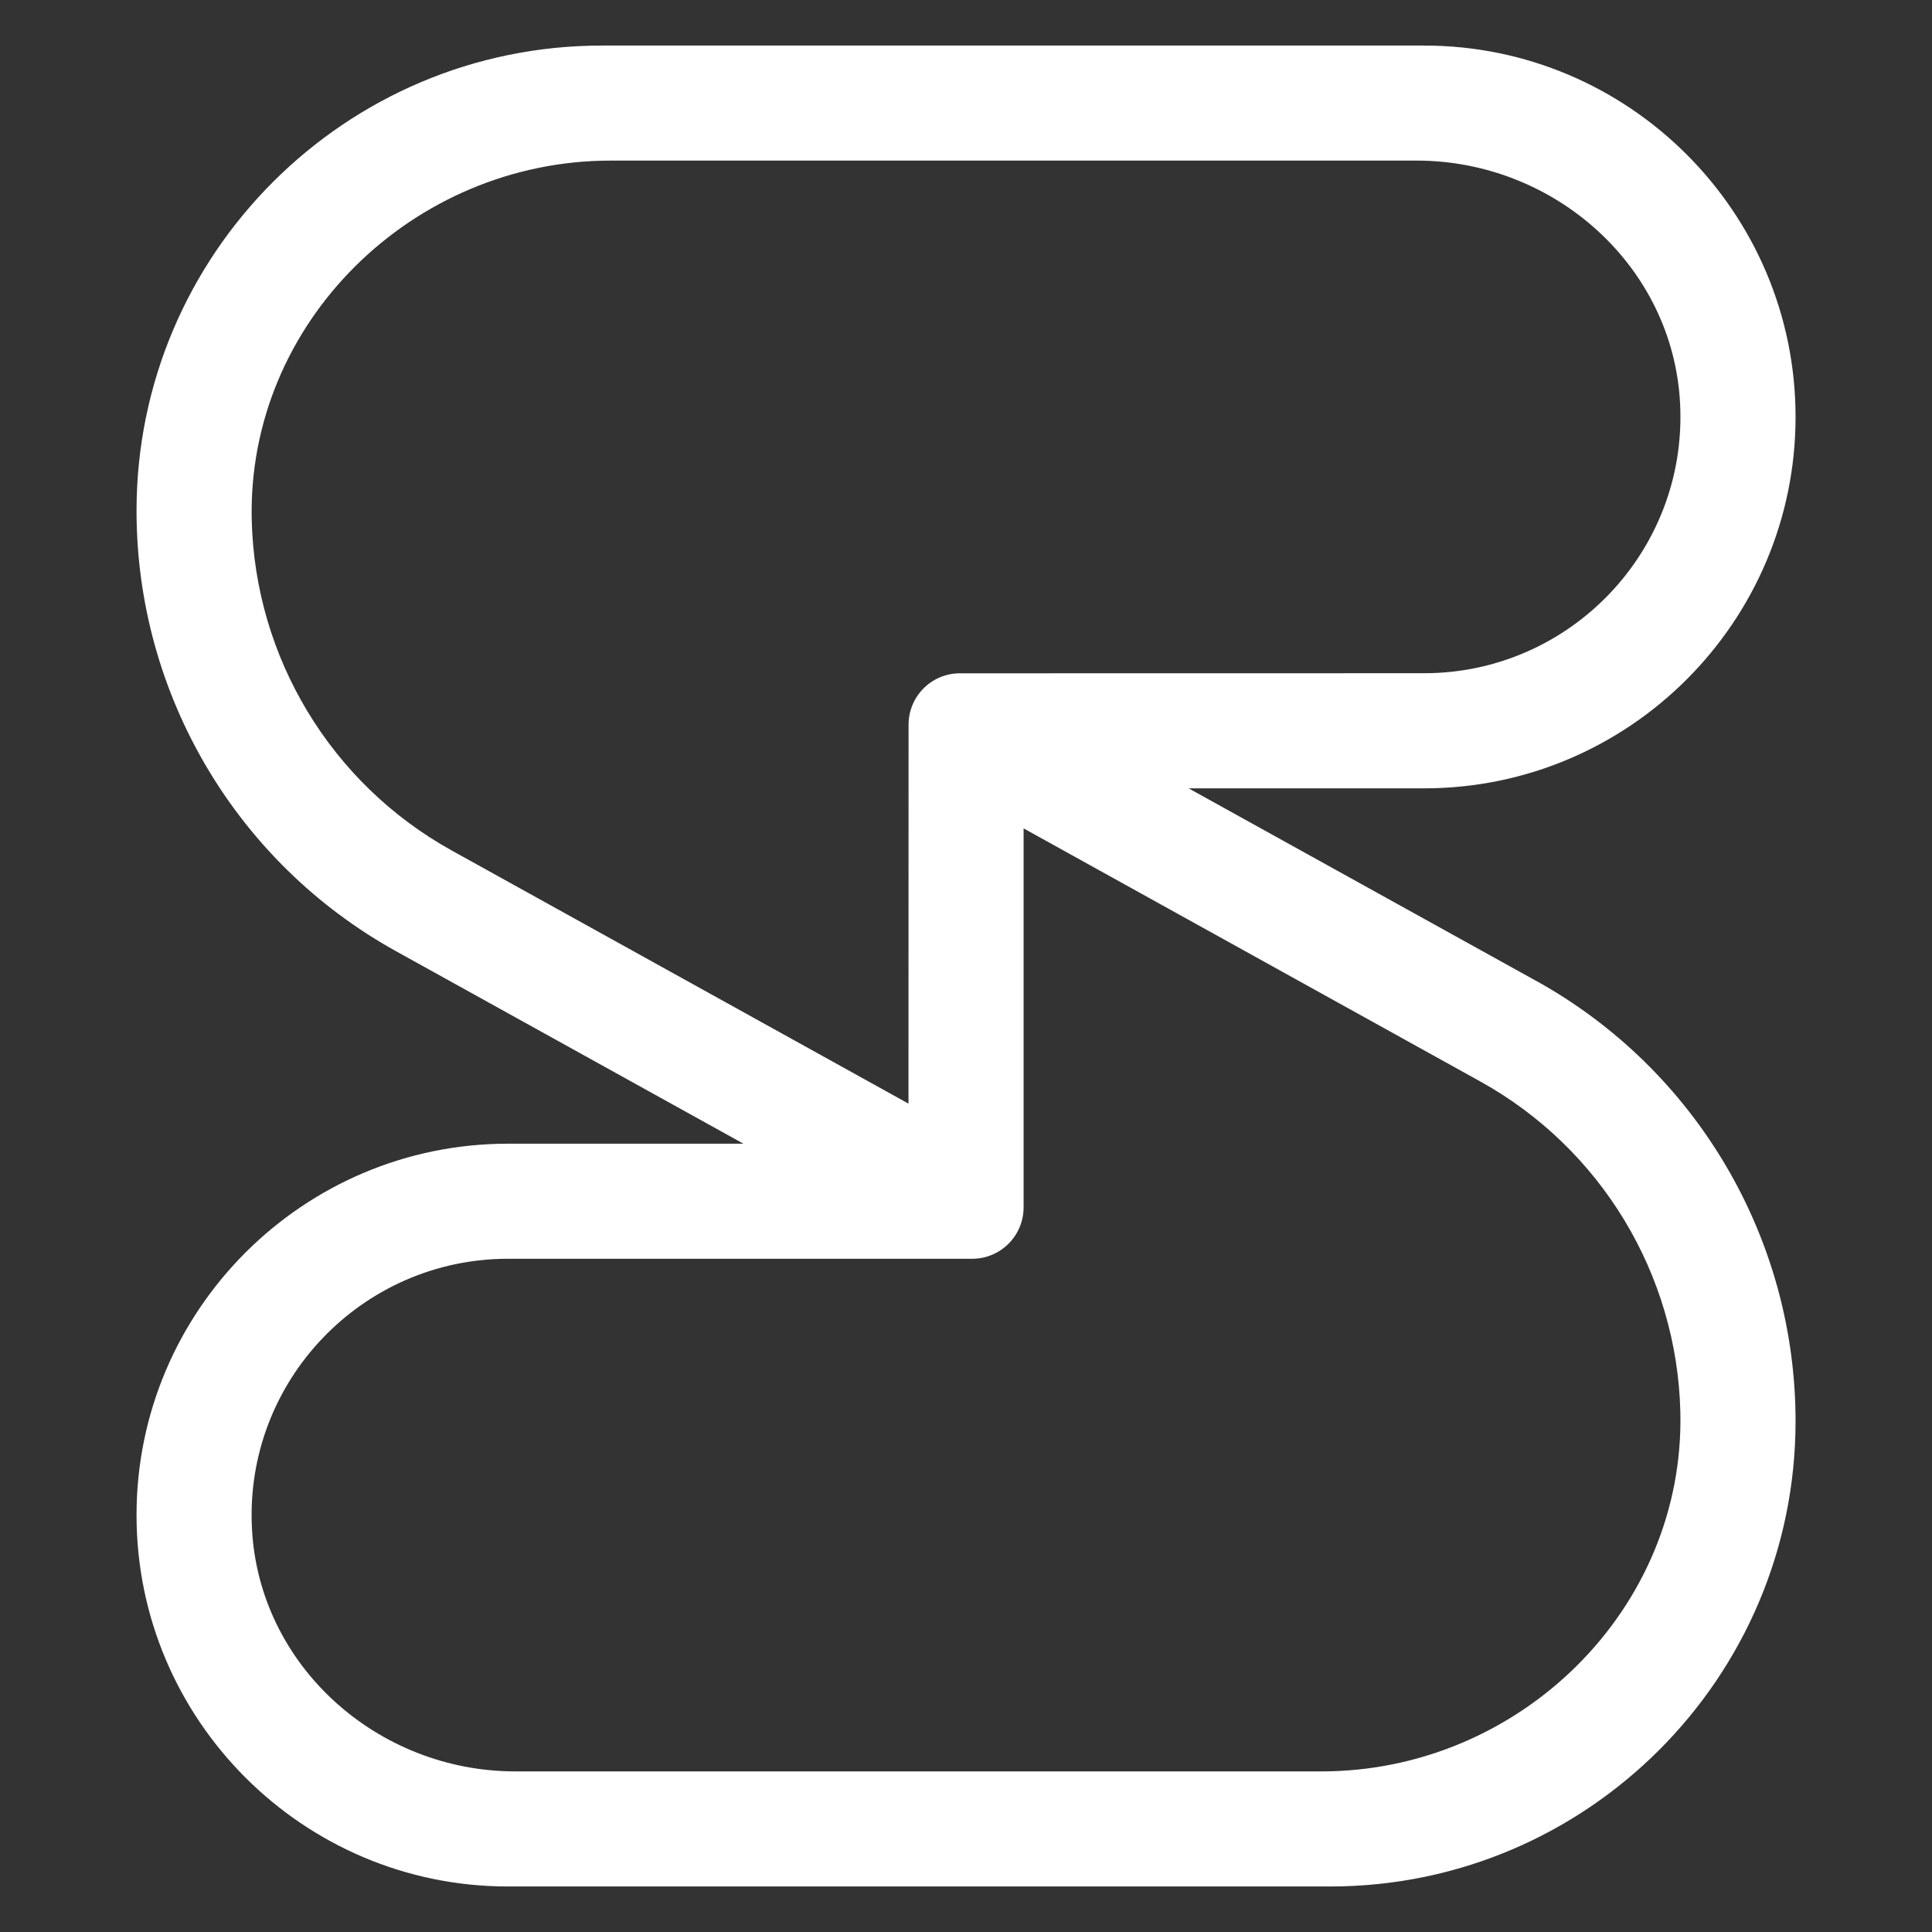 <?xml version="1.0" encoding="UTF-8"?>
<svg version="1.1" viewBox="0 0 48 48" xmlns="http://www.w3.org/2000/svg">
    <rect x="0" y="0" width="48" height="48" fill="#333333" stroke="none"/>
    <path d="m32.83 44.01h-20.026c-3.425 0-6.376-2.626-6.545-6.047-0.181-3.656 2.742-6.689 6.36-6.689h11.534c0.706 0 1.278-0.572 1.278-1.278v-9.415l11.347 6.288c3.001 1.663 4.889 4.794 4.97 8.213 0.115 4.909-4.007 8.928-8.917 8.928m-21.607-22.879c-3.001-1.663-4.889-4.794-4.97-8.213-0.115-4.909 4.007-8.928 8.917-8.928h20.026c3.425 0 6.376 2.626 6.545 6.047 0.181 3.656-2.742 6.689-6.36 6.689 0 0-8.294 0.001-11.534 0.002-0.705 9e-5 -1.275 0.572-1.275 1.277l-0.002 9.414zm26.94 3.238-8.633-4.783h5.852c5.088 0 9.227-4.139 9.227-9.227 0-5.088-4.14-9.227-9.227-9.227h-20.431c-6.374 0-11.56 5.186-11.56 11.559 0 4.546 2.47 8.738 6.446 10.941l8.633 4.783h-5.852c-5.088 0-9.227 4.139-9.227 9.227 0 5.088 4.14 9.227 9.227 9.227h20.431c6.374 0 11.56-5.186 11.56-11.56 0-4.546-2.47-8.738-6.446-10.941" fill="#fff"/>
</svg>
